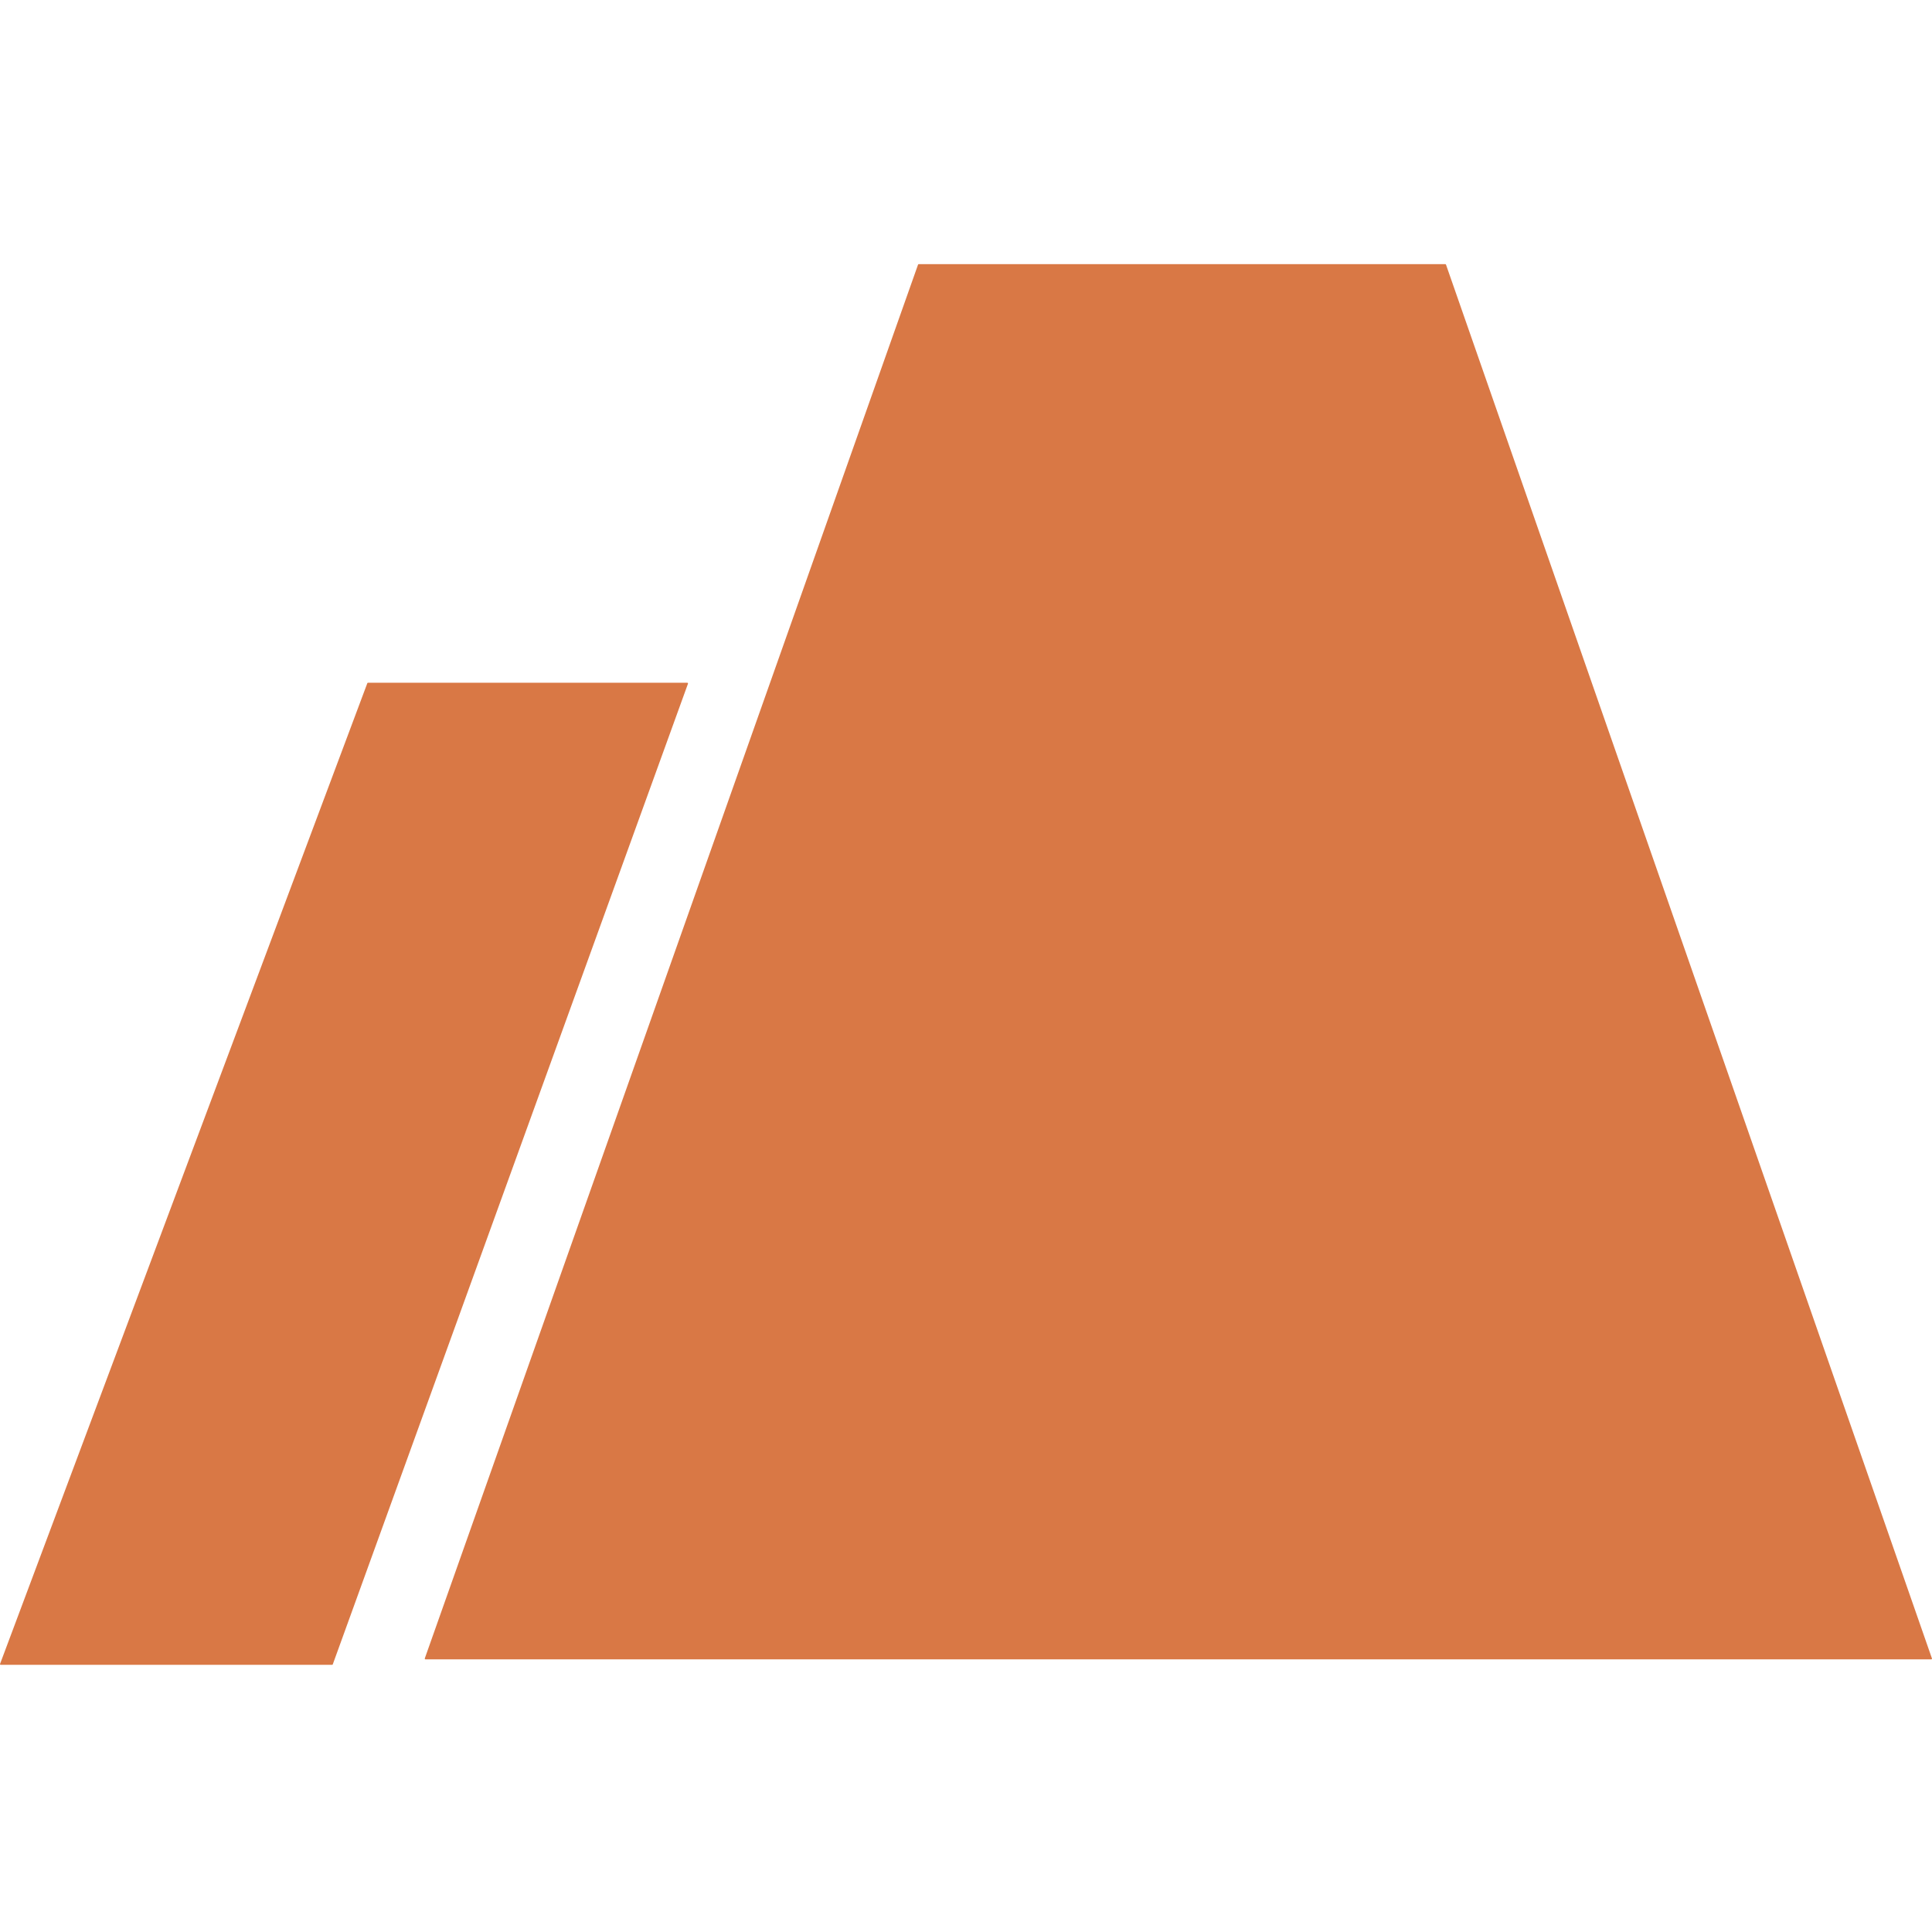 <svg width="24" height="24" viewBox="0 0 24 24" fill="none" xmlns="http://www.w3.org/2000/svg">
<g clip-path="url(#clip0_96_1153)">
<path fill-rule="evenodd" clip-rule="evenodd" d="M5.286 20.613C5.279 20.613 5.275 20.607 5.277 20.601L11.404 3.288C11.405 3.284 11.409 3.281 11.413 3.281H17.954C17.958 3.281 17.962 3.284 17.963 3.288L23.999 20.601C24.002 20.607 23.997 20.613 23.991 20.613H5.47H5.286ZM0.009 20.681C0.003 20.681 -0.002 20.675 0.001 20.669L4.563 8.487C4.565 8.483 4.568 8.481 4.572 8.481H8.537C8.543 8.481 8.548 8.487 8.546 8.494L4.134 20.675C4.132 20.679 4.129 20.681 4.125 20.681H0.009Z" fill="#D97845"/>
</g>
<defs>
<clipPath id="clip0_96_1153">
<rect width="24" height="24" fill="white"/>
</clipPath>
</defs>
</svg>
